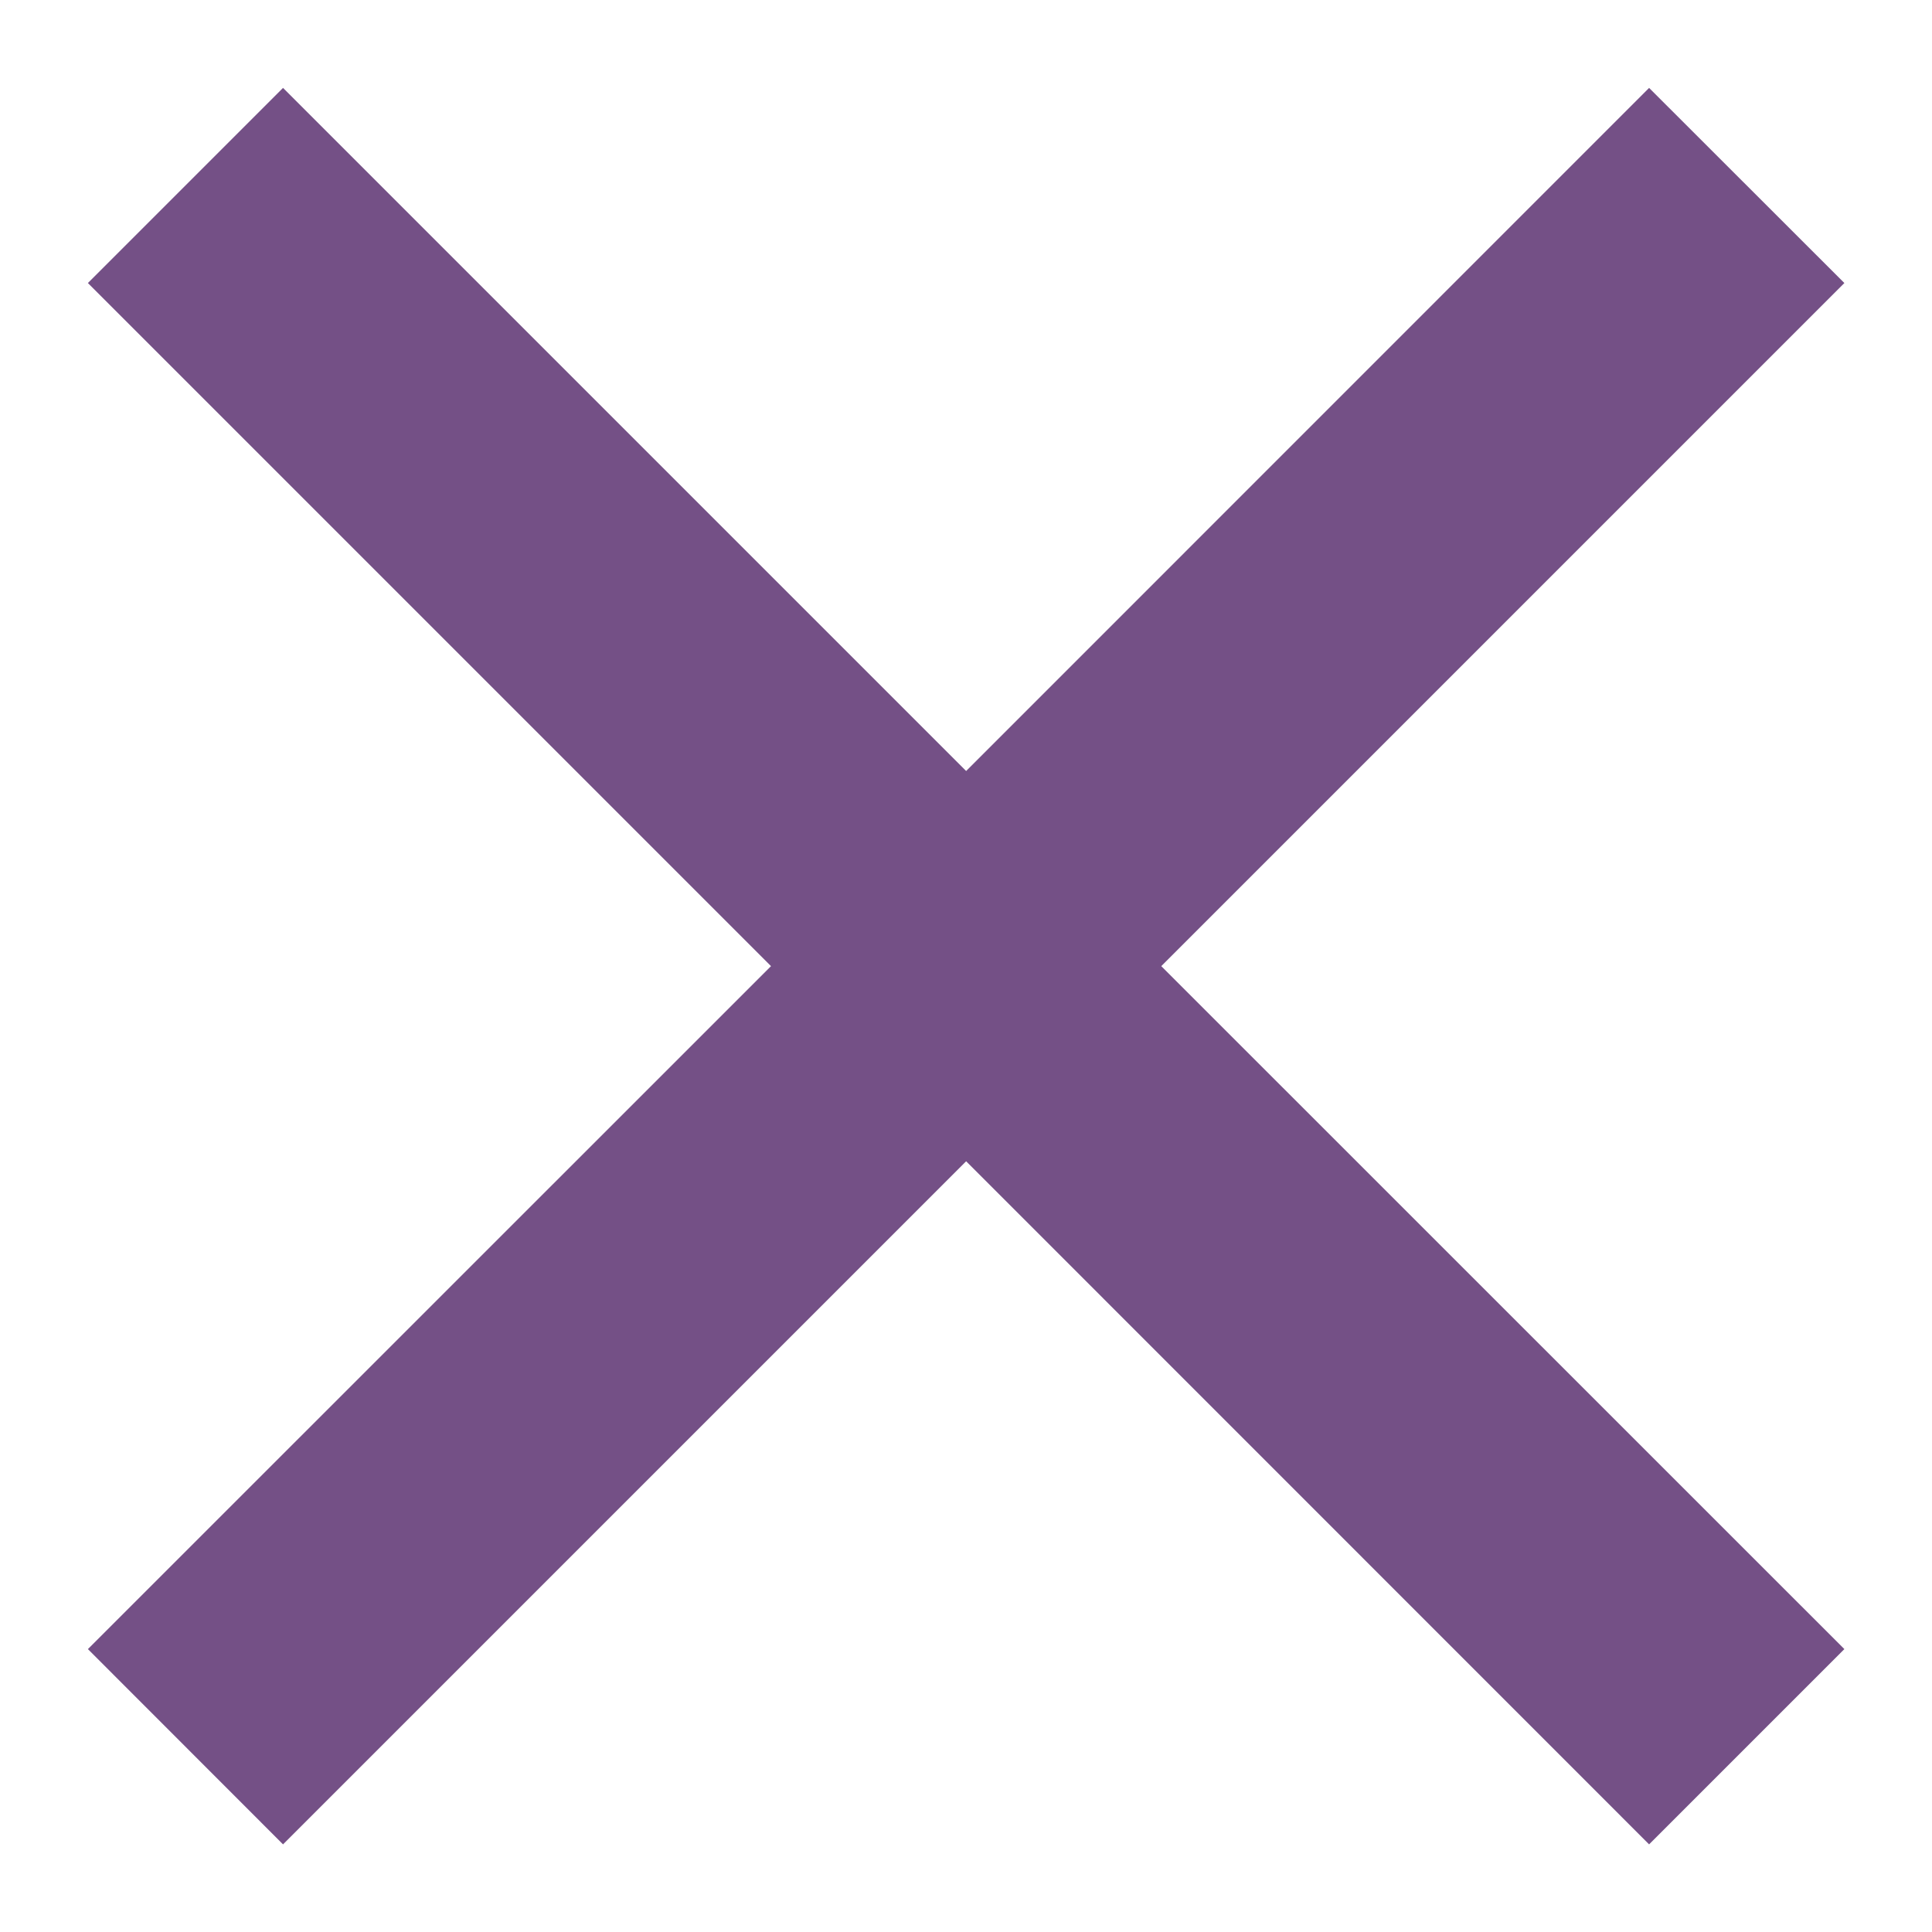 <svg width="14" height="14" viewBox="0 0 14 14" fill="none" xmlns="http://www.w3.org/2000/svg">
<path d="M7.001 5.587L11.95 0.637L13.365 2.051L8.415 7.001L13.365 11.95L11.95 13.365L7.001 8.415L2.051 13.365L0.637 11.95L5.587 7.001L0.637 2.051L2.051 0.637L7.001 5.587Z" fill="#745086"/>
</svg>
